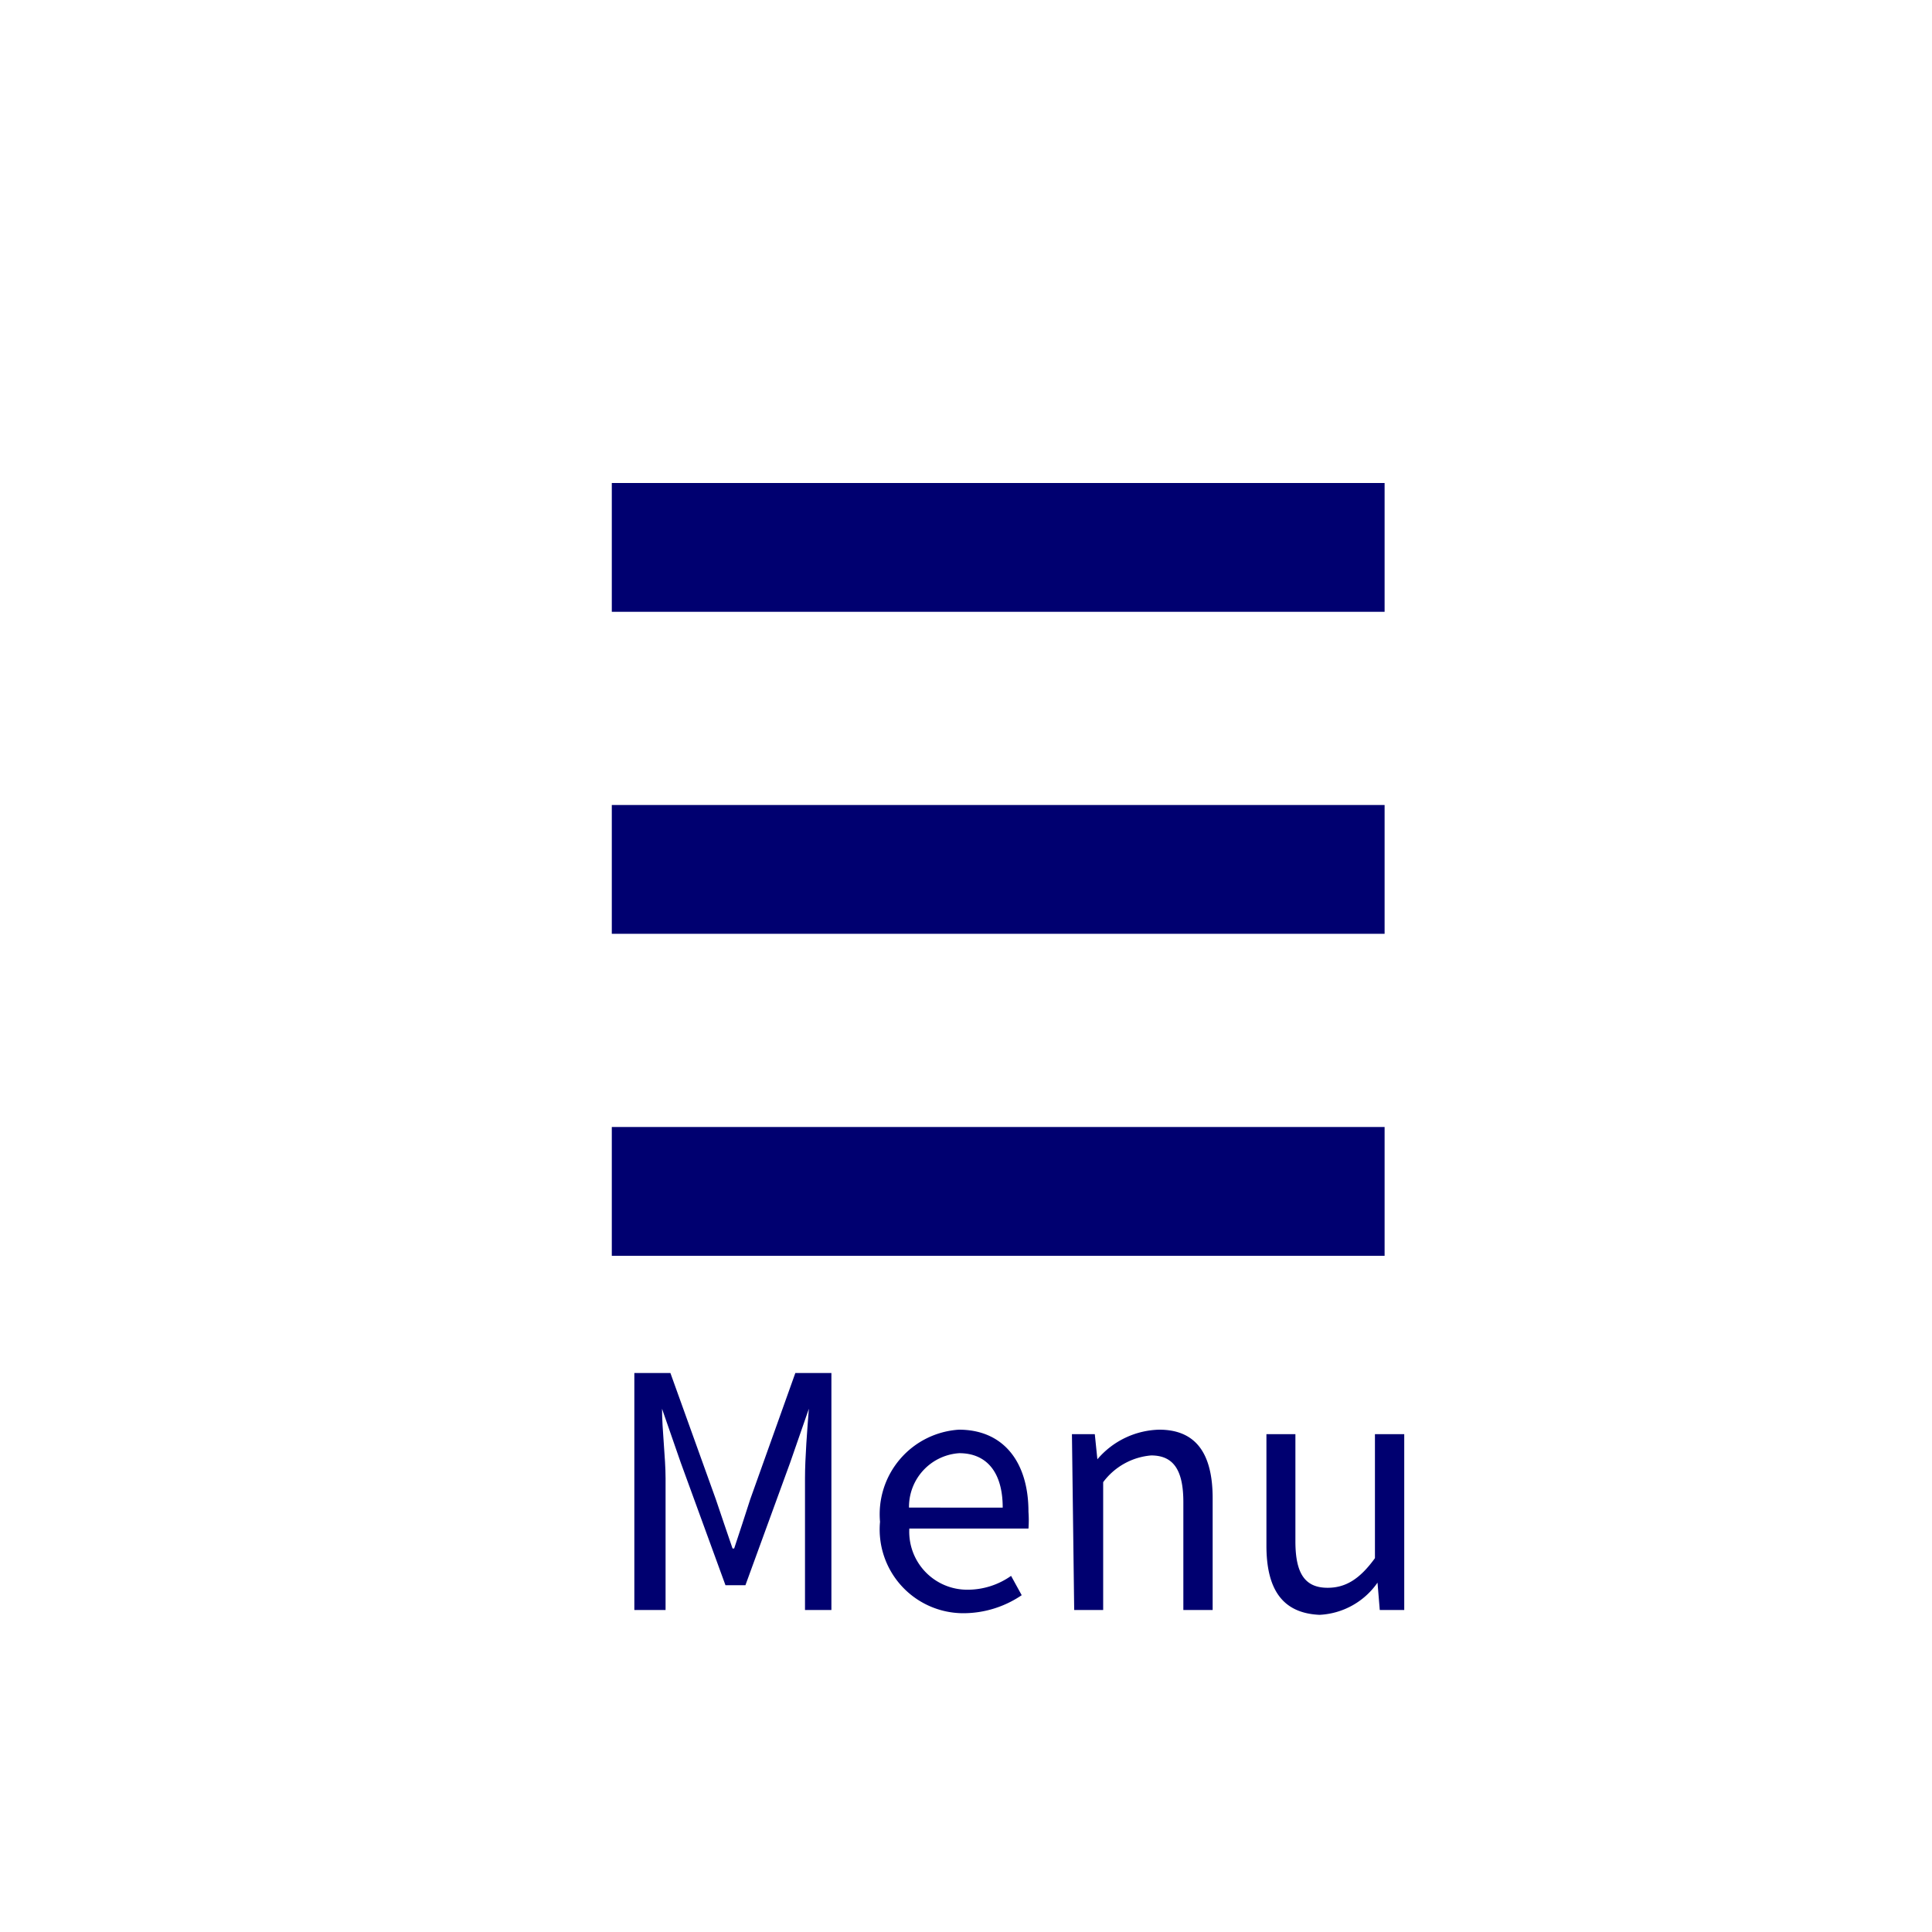 <svg xmlns="http://www.w3.org/2000/svg" viewBox="0 0 60 60"><defs><style>.cls-1{fill:#fff;}.cls-2{fill:#000070;}</style></defs><title>btn_spMenuBottonOpen</title><g id="レイヤー_2" data-name="レイヤー 2"><g id="head"><rect class="cls-1" width="60" height="60"/><rect class="cls-2" x="19" y="15" width="24" height="4"/><rect class="cls-2" x="19" y="35" width="24" height="4"/><rect class="cls-2" x="19" y="25" width="24" height="4"/><path class="cls-2" d="M19.7,42.64h1.12l1.41,3.92c.17.51.34,1,.52,1.53h.05c.17-.51.33-1,.5-1.53l1.4-3.92h1.12V50H25V45.91c0-.63.07-1.52.12-2.16h0l-.58,1.67-1.39,3.81h-.62l-1.39-3.81-.58-1.67h0c0,.64.11,1.53.11,2.16V50H19.7Z"/><path class="cls-2" d="M27.33,47.26a2.63,2.63,0,0,1,2.45-2.86c1.38,0,2.16,1,2.16,2.55a3.55,3.55,0,0,1,0,.52H28.24a1.8,1.8,0,0,0,1.8,1.9,2.34,2.34,0,0,0,1.36-.43l.33.6a3.23,3.23,0,0,1-1.8.56A2.6,2.6,0,0,1,27.33,47.26Zm3.81-.44c0-1.1-.5-1.69-1.35-1.69a1.67,1.67,0,0,0-1.56,1.69Z"/><path class="cls-2" d="M33.29,44.54H34l.08.78h0A2.6,2.6,0,0,1,36,44.4c1.14,0,1.66.74,1.66,2.13V50h-.91V46.65c0-1-.31-1.45-1-1.45a2.07,2.07,0,0,0-1.49.83V50h-.9Z"/><path class="cls-2" d="M39.33,48V44.54h.9v3.33c0,1,.3,1.44,1,1.44.56,0,1-.27,1.47-.92V44.54h.91V50h-.76l-.07-.85h0a2.33,2.33,0,0,1-1.8,1C39.83,50.1,39.33,49.36,39.33,48Z"/></g></g></svg>